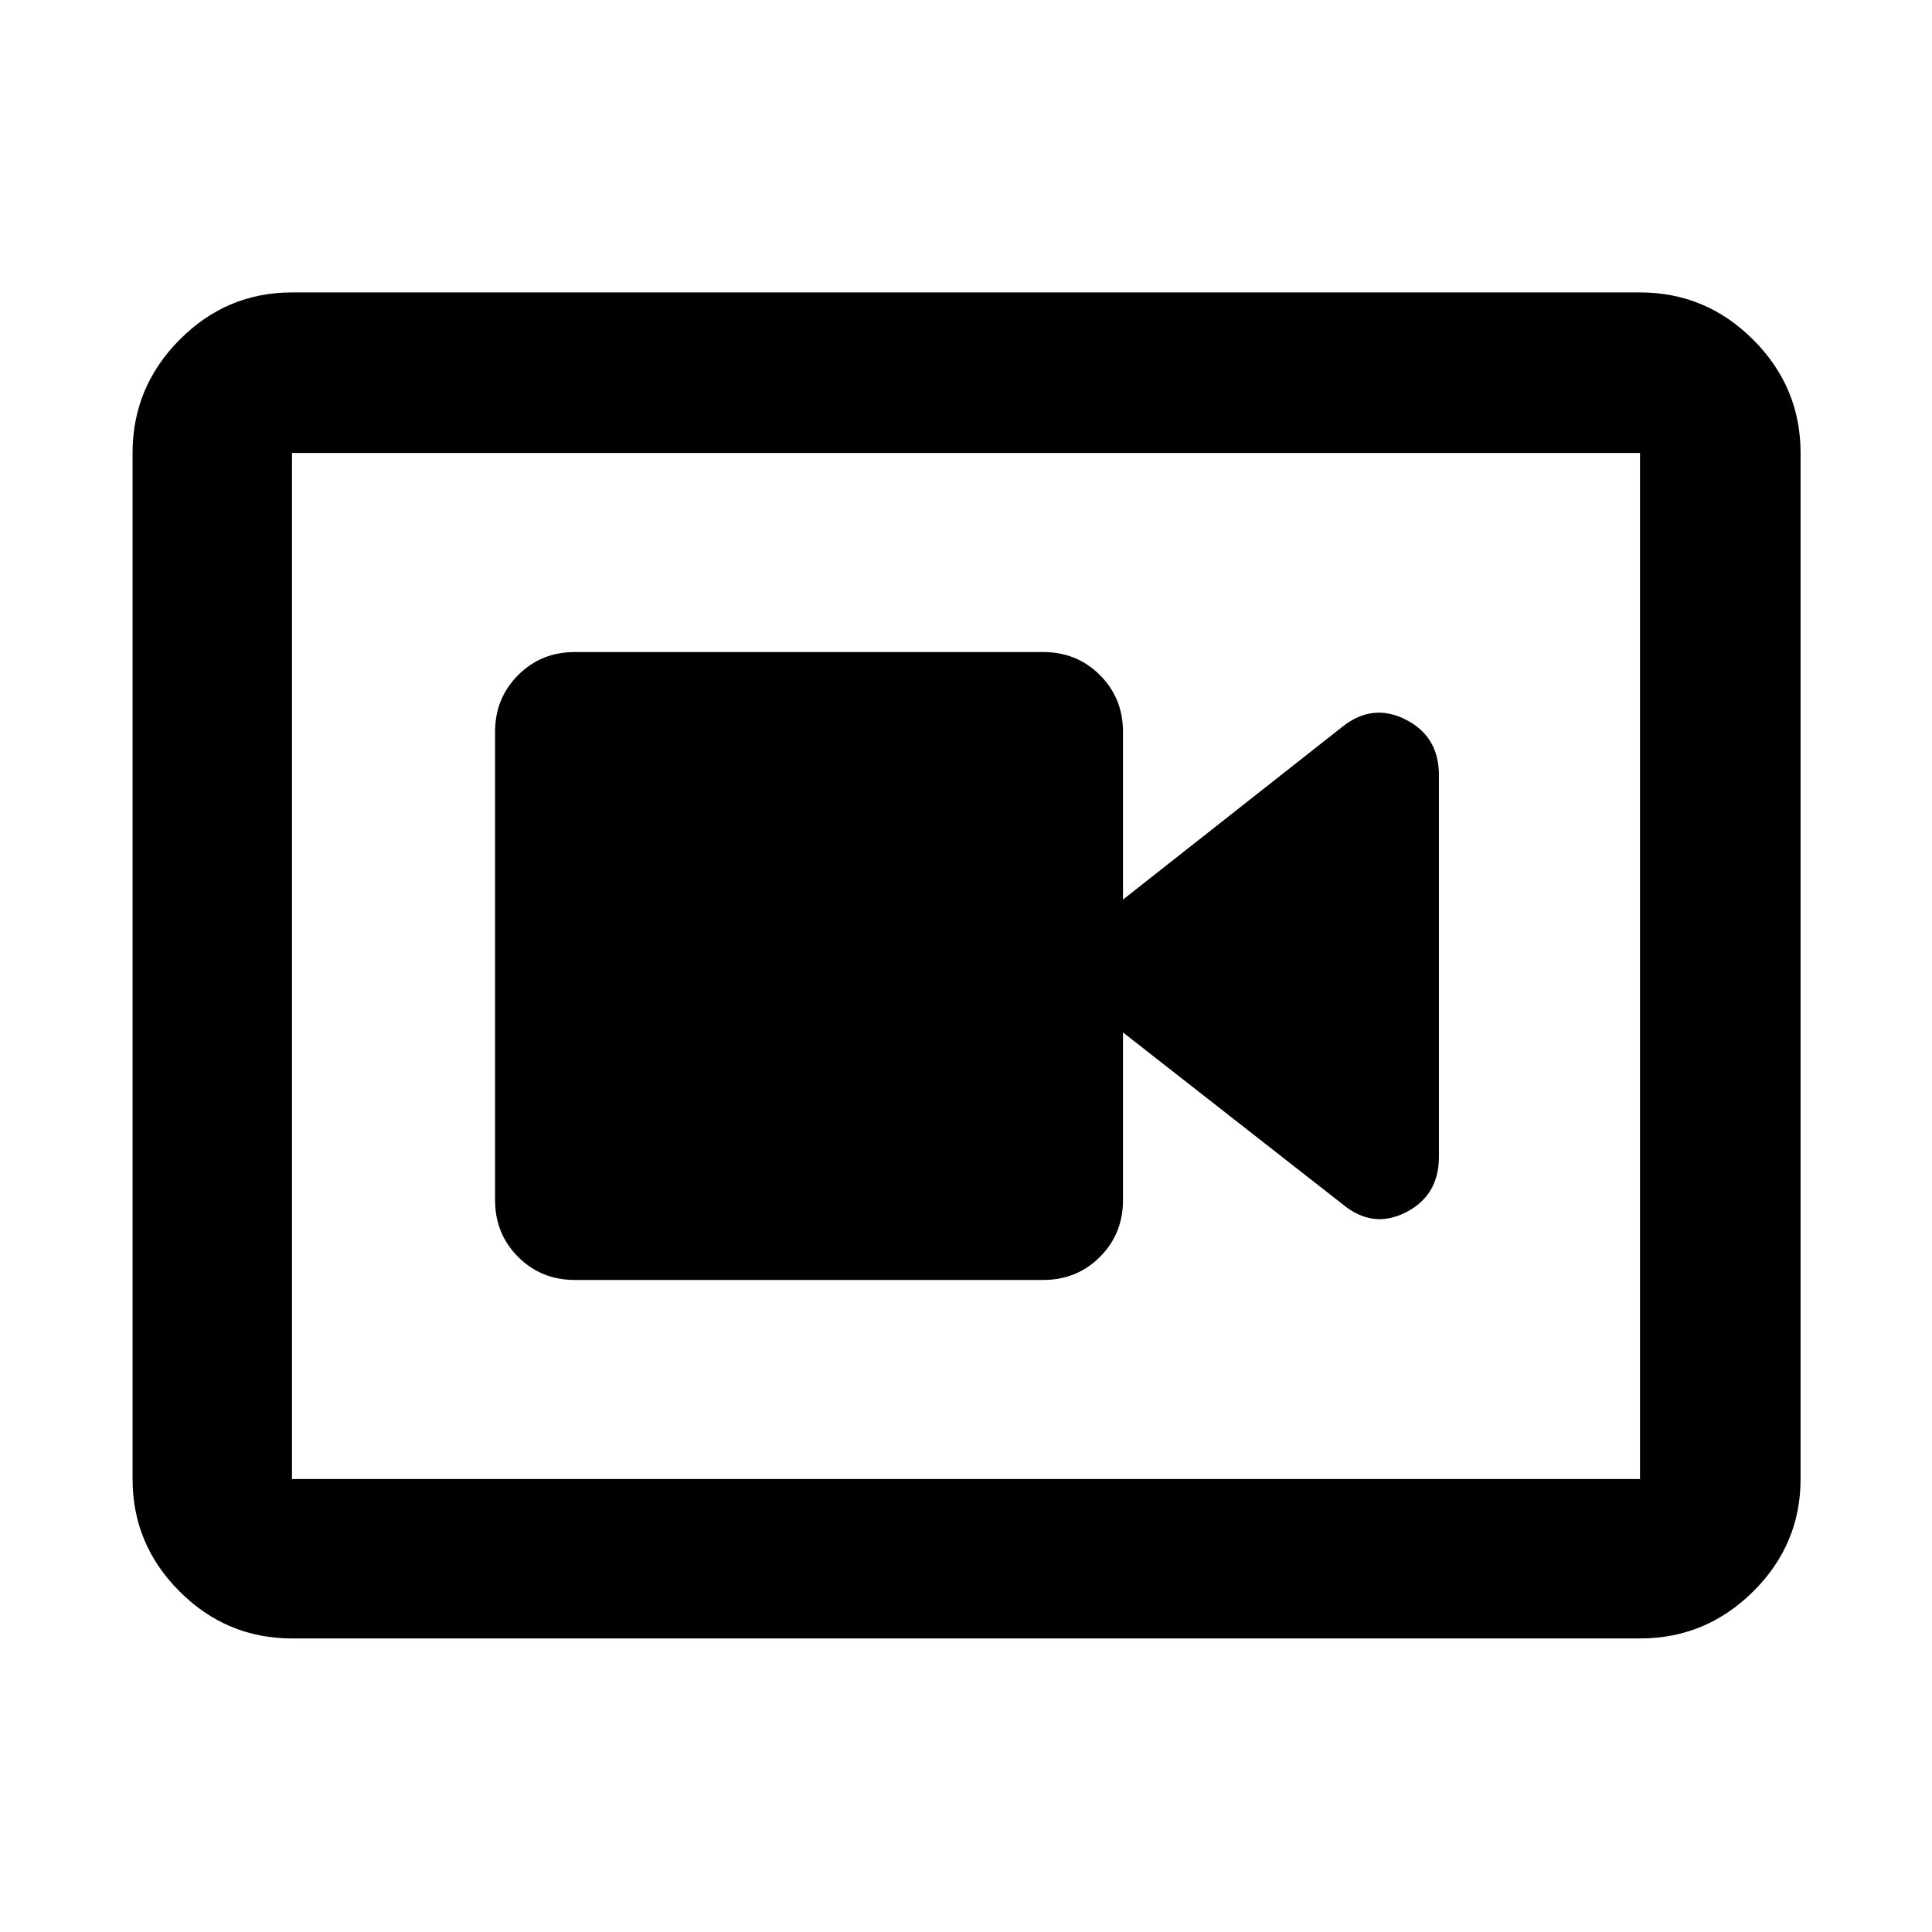 <svg xmlns="http://www.w3.org/2000/svg" width="48" height="48" viewBox="0 -960 960 960"><path d="M285.609-324h232.782q16.707 0 28.158-11.451T558-363.609V-447l109.13 85.391q14.957 12.391 31.413 4.026Q715-365.948 715-385.262v-189.476q0-19.314-16.457-27.679-16.456-8.365-31.413 3.461L558-513v-83.391q0-16.707-11.451-28.158T518.391-636H285.609q-16.707 0-28.158 11.451T246-596.391v232.782q0 16.707 11.451 28.158T285.609-324ZM145.087-145.869q-32.507 0-55.862-23.356-23.356-23.355-23.356-55.862v-509.826q0-32.74 23.356-56.262 23.355-23.521 55.862-23.521h669.826q32.74 0 56.262 23.521 23.521 23.522 23.521 56.262v509.826q0 32.507-23.521 55.862-23.522 23.356-56.262 23.356H145.087Zm0-79.218h669.826v-509.826H145.087v509.826Zm0-509.826v509.826-509.826Z"/></svg>